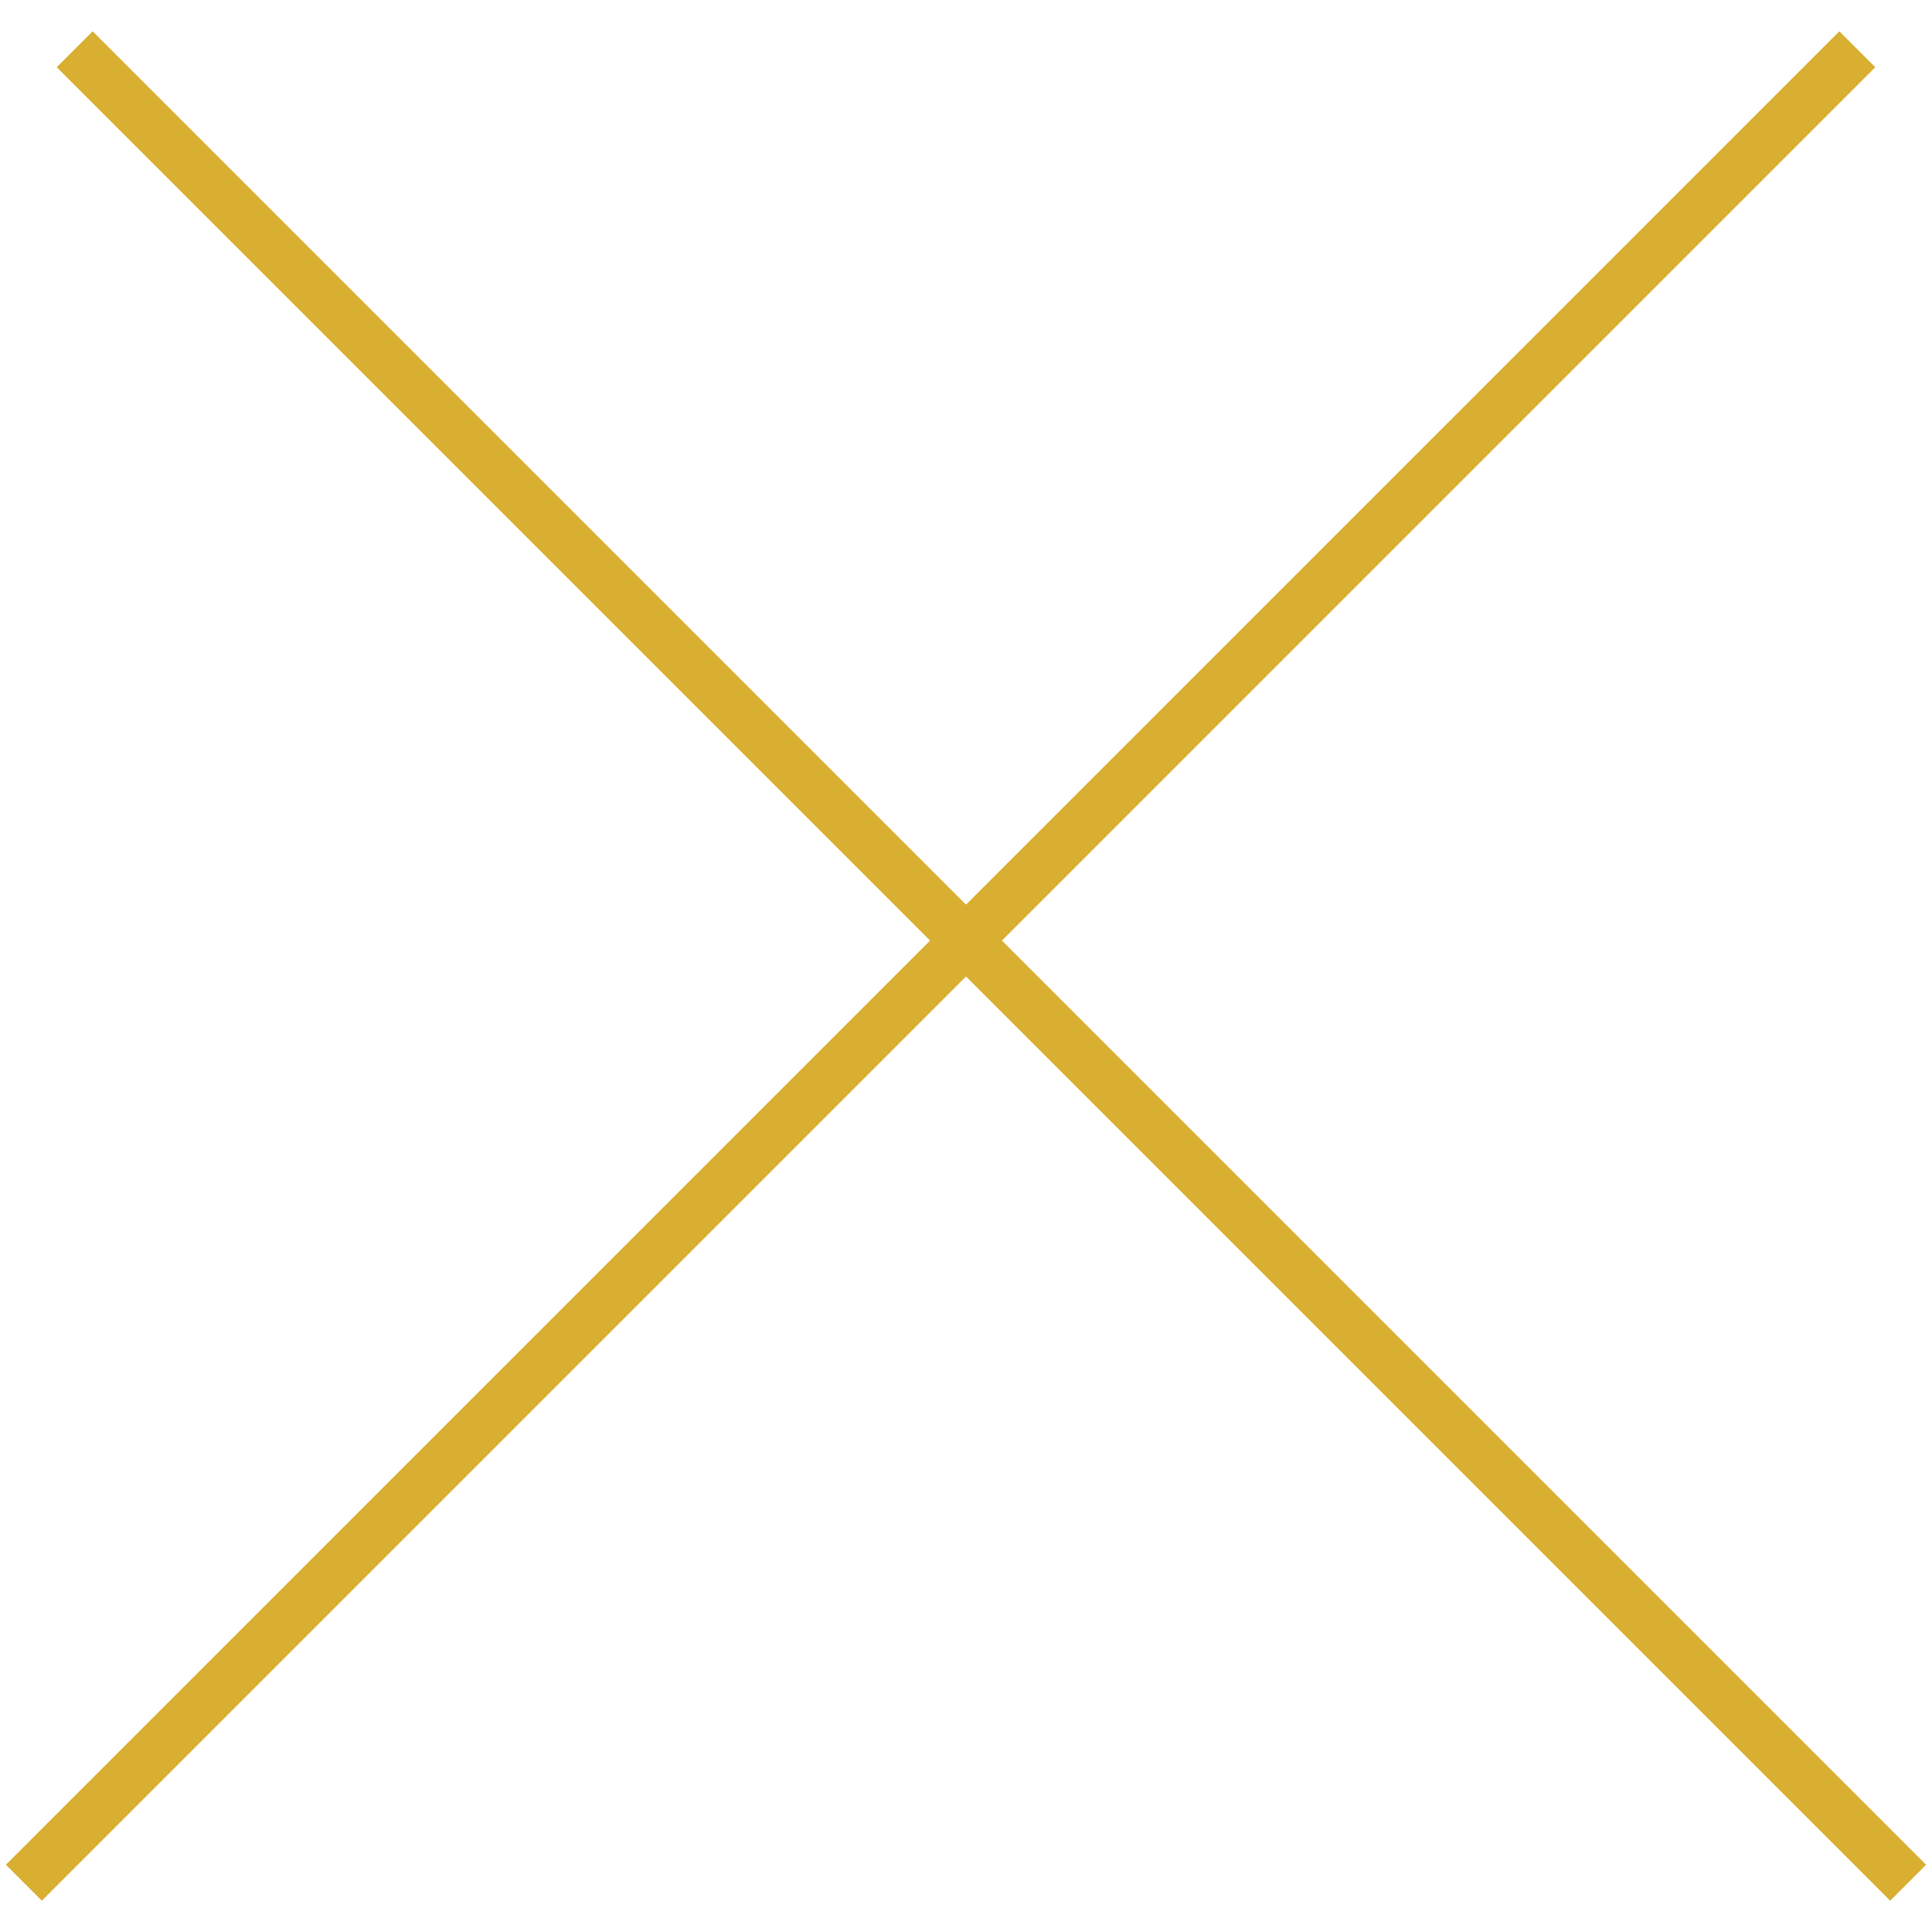 <svg width="38" height="38" viewBox="0 0 38 38" fill="none" xmlns="http://www.w3.org/2000/svg">
<path d="M0.469 37.031L36.531 0.969" stroke="#D9AF32"/>
<path d="M1.469 0.969L37.531 37.031" stroke="#D9AF32"/>
</svg>
